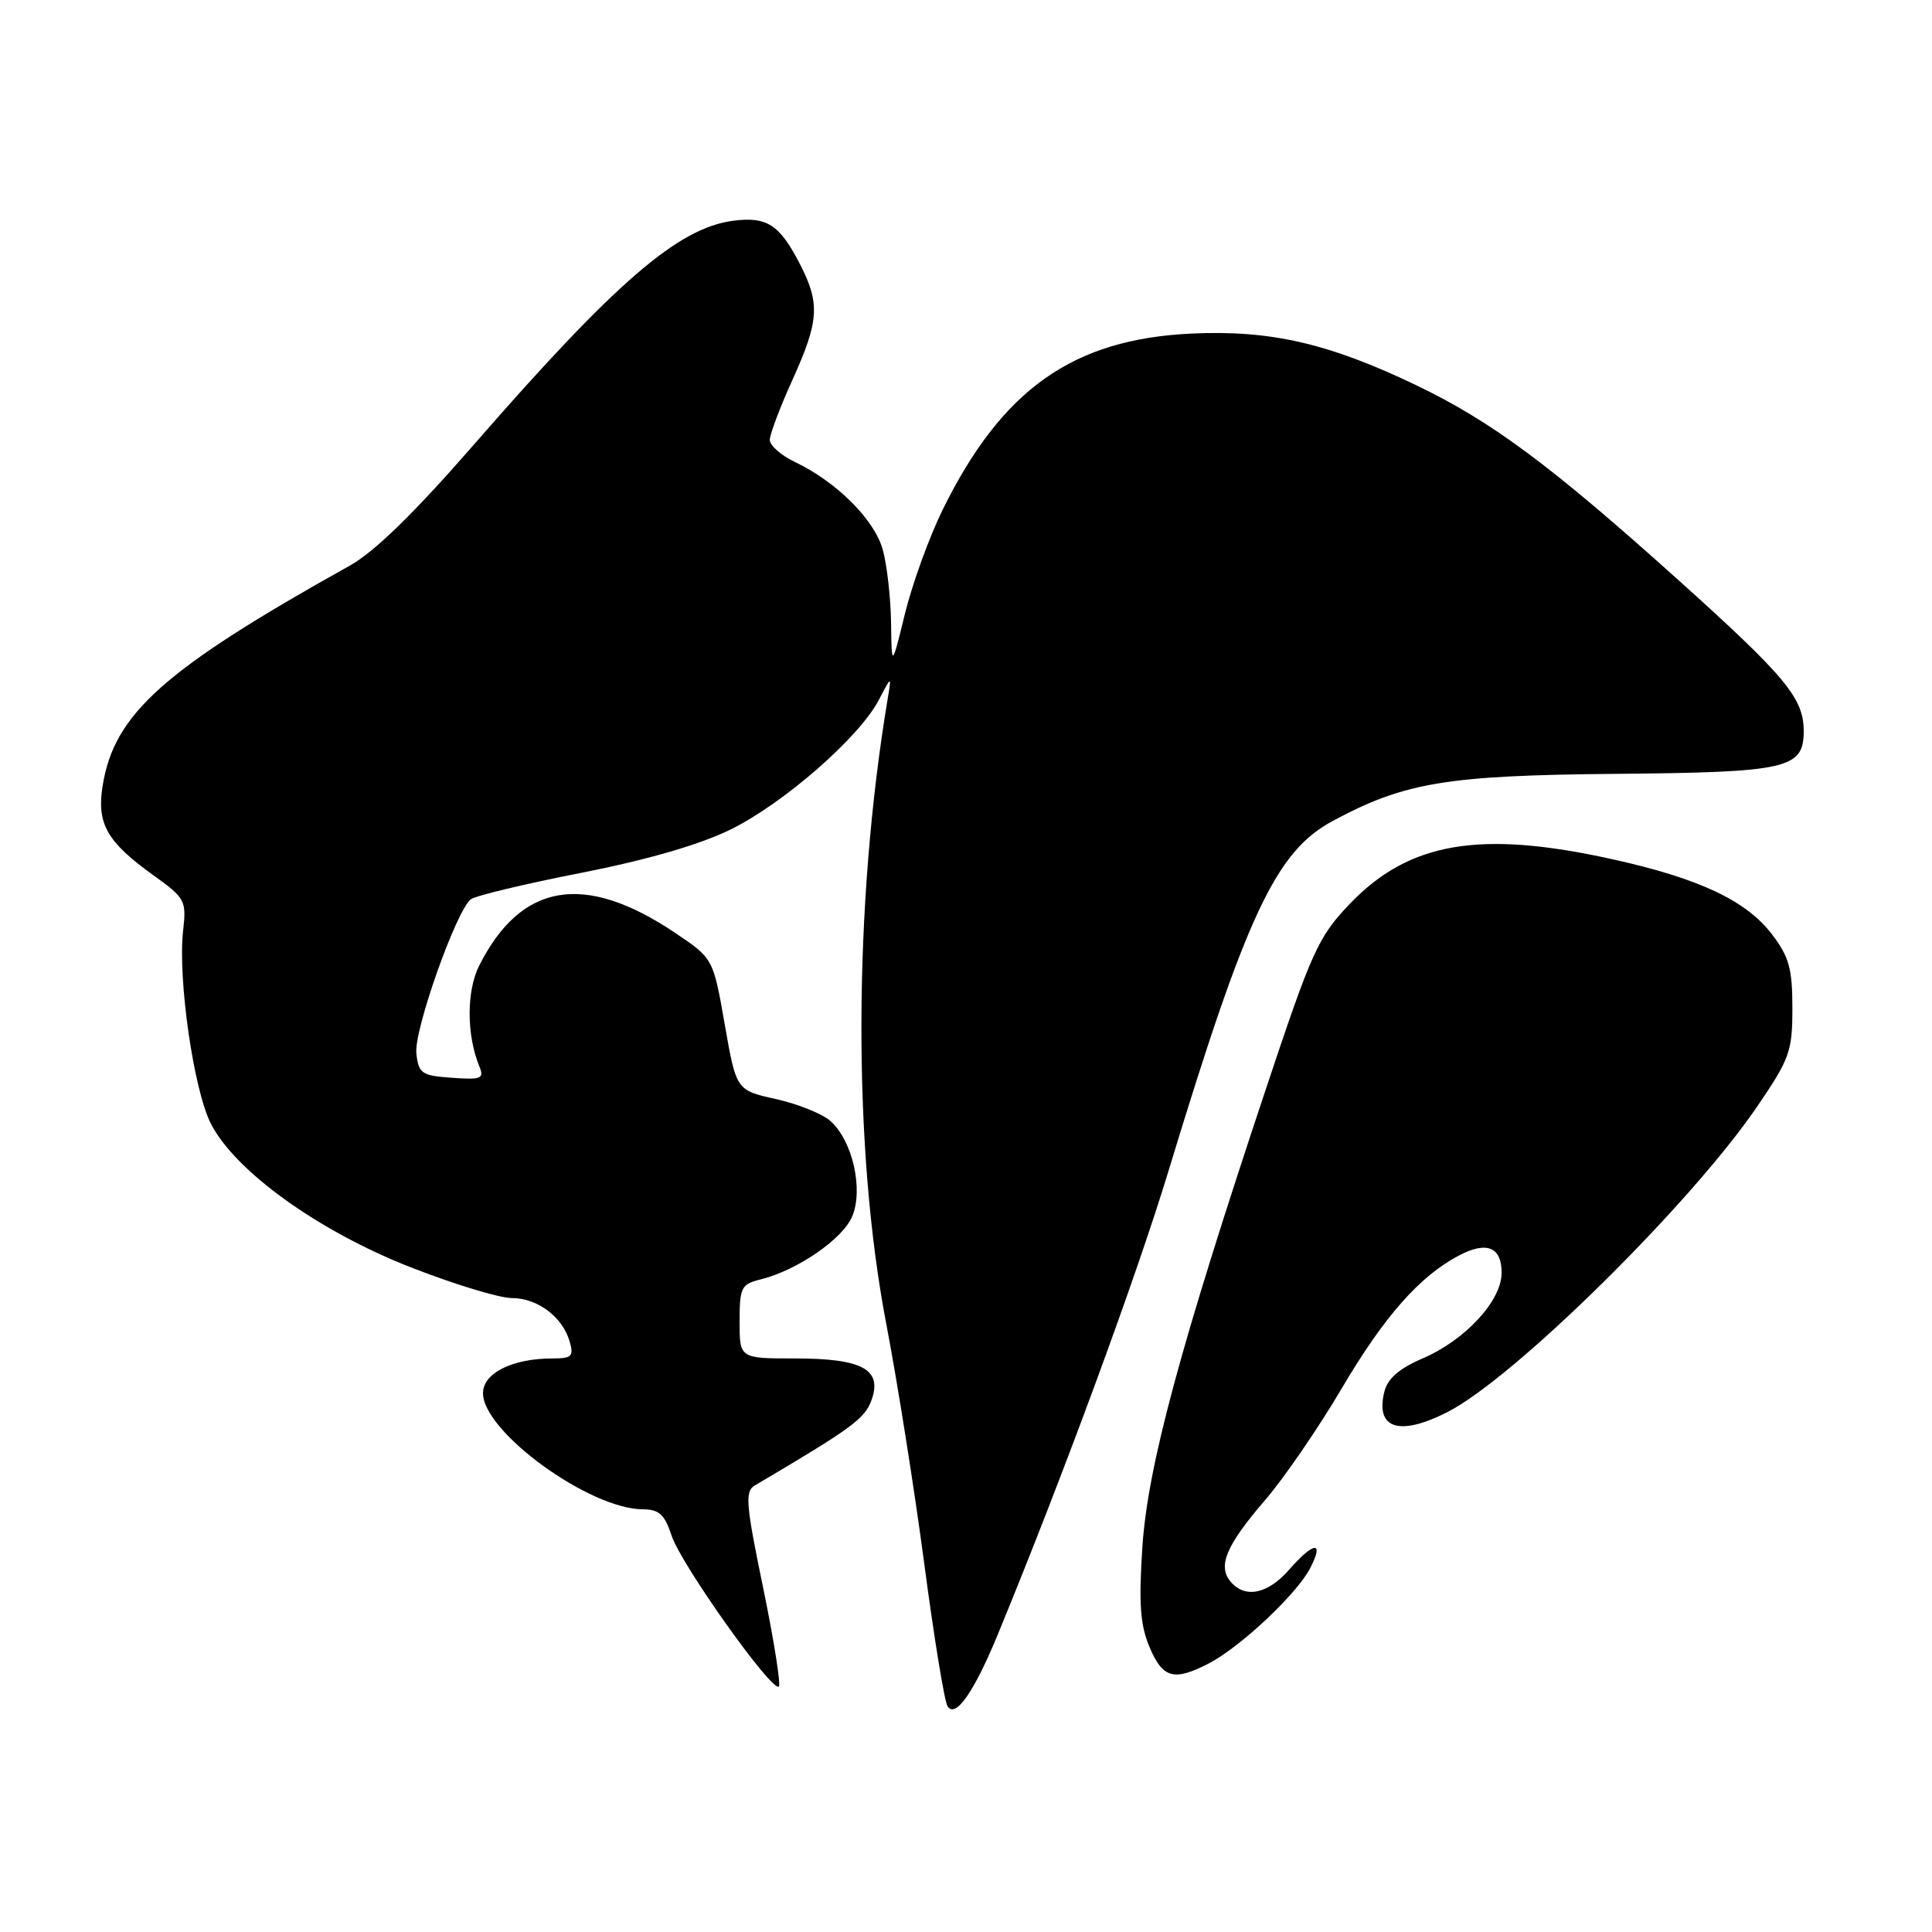 <?xml version="1.0" encoding="UTF-8" standalone="no"?>
<!DOCTYPE svg PUBLIC "-//W3C//DTD SVG 1.1//EN" "http://www.w3.org/Graphics/SVG/1.1/DTD/svg11.dtd" >
<svg xmlns="http://www.w3.org/2000/svg" xmlns:xlink="http://www.w3.org/1999/xlink" version="1.1" viewBox="0 0 256 256">
 <g >
 <path fill="currentColor"
d=" M 132.17 216.68 C 140.82 195.69 150.56 169.25 154.88 155.00 C 165.16 121.16 169.07 112.82 176.58 108.79 C 186.09 103.67 191.68 102.74 214.00 102.54 C 236.88 102.34 239.00 101.86 239.00 96.87 C 239.00 92.51 236.64 89.67 222.26 76.74 C 205.50 61.68 197.66 55.85 187.71 51.07 C 176.09 45.49 168.35 43.71 157.87 44.20 C 142.14 44.94 132.76 51.58 124.90 67.56 C 123.14 71.13 120.90 77.31 119.92 81.28 C 118.15 88.50 118.15 88.50 118.07 82.50 C 118.02 79.20 117.53 74.85 116.97 72.83 C 115.87 68.86 110.86 63.86 105.38 61.24 C 103.52 60.36 102.00 59.03 102.00 58.29 C 102.00 57.56 103.35 53.98 105.00 50.34 C 108.51 42.59 108.68 40.25 106.07 35.14 C 103.32 29.75 101.64 28.65 97.08 29.26 C 89.82 30.24 81.55 37.38 62.82 58.88 C 54.89 67.99 49.62 73.13 46.33 74.96 C 21.71 88.70 15.13 94.56 13.60 104.12 C 12.79 109.15 14.16 111.55 20.34 115.99 C 24.55 119.01 24.72 119.33 24.26 123.35 C 23.55 129.72 25.66 144.42 27.94 148.89 C 31.17 155.21 42.22 163.15 54.44 167.93 C 60.16 170.17 66.18 172.00 67.81 172.00 C 71.22 172.00 74.53 174.48 75.48 177.75 C 76.05 179.72 75.77 180.00 73.22 180.00 C 67.90 180.00 64.00 181.94 64.00 184.60 C 64.00 189.72 78.10 199.96 85.17 199.99 C 87.34 200.00 88.06 200.67 89.00 203.50 C 90.26 207.32 102.35 224.32 103.20 223.47 C 103.48 223.18 102.54 217.27 101.11 210.34 C 98.83 199.31 98.69 197.61 100.00 196.84 C 112.88 189.24 114.59 188.00 115.48 185.52 C 116.94 181.45 114.28 180.00 105.31 180.00 C 98.00 180.00 98.00 180.00 98.00 175.11 C 98.00 170.60 98.22 170.16 100.75 169.54 C 105.62 168.34 111.69 164.17 112.93 161.16 C 114.42 157.57 112.97 151.19 110.07 148.57 C 109.01 147.60 105.76 146.29 102.85 145.64 C 97.56 144.47 97.56 144.47 96.03 135.73 C 94.50 126.99 94.50 126.99 89.41 123.58 C 77.45 115.55 69.05 116.96 63.51 127.92 C 61.80 131.29 61.80 137.12 63.52 141.31 C 64.18 142.93 63.78 143.09 59.88 142.81 C 55.87 142.53 55.47 142.25 55.17 139.59 C 54.82 136.56 60.45 120.65 62.39 119.16 C 63.00 118.69 69.58 117.11 77.00 115.66 C 85.78 113.93 92.69 111.93 96.77 109.93 C 103.81 106.48 113.86 97.71 116.44 92.76 C 118.14 89.50 118.14 89.50 117.62 92.61 C 113.05 120.02 112.98 152.21 117.44 175.45 C 118.91 183.12 121.17 197.38 122.46 207.14 C 123.75 216.90 125.14 225.42 125.55 226.08 C 126.58 227.75 129.03 224.28 132.17 216.68 Z  M 160.16 220.42 C 164.34 218.26 171.83 211.22 173.60 207.80 C 175.50 204.13 174.12 204.23 170.81 208.00 C 167.96 211.25 164.95 211.85 163.04 209.55 C 161.32 207.48 162.48 204.76 167.65 198.75 C 170.14 195.86 174.69 189.22 177.77 184.00 C 183.41 174.42 188.12 169.09 193.34 166.35 C 197.03 164.41 199.01 165.25 198.97 168.72 C 198.93 172.40 194.12 177.59 188.50 180.00 C 185.42 181.32 183.87 182.66 183.44 184.39 C 182.20 189.33 185.41 190.36 191.81 187.10 C 200.66 182.58 223.95 159.61 232.78 146.70 C 237.16 140.28 237.50 139.34 237.50 133.56 C 237.50 128.35 237.06 126.77 234.80 123.81 C 231.38 119.32 225.12 116.38 213.59 113.84 C 196.08 109.97 186.71 111.57 178.86 119.76 C 174.66 124.16 173.85 125.94 167.67 144.50 C 156.36 178.44 152.07 194.36 151.37 205.00 C 150.88 212.47 151.08 215.30 152.32 218.25 C 154.06 222.39 155.55 222.80 160.16 220.42 Z "/>
</g>
</svg>
